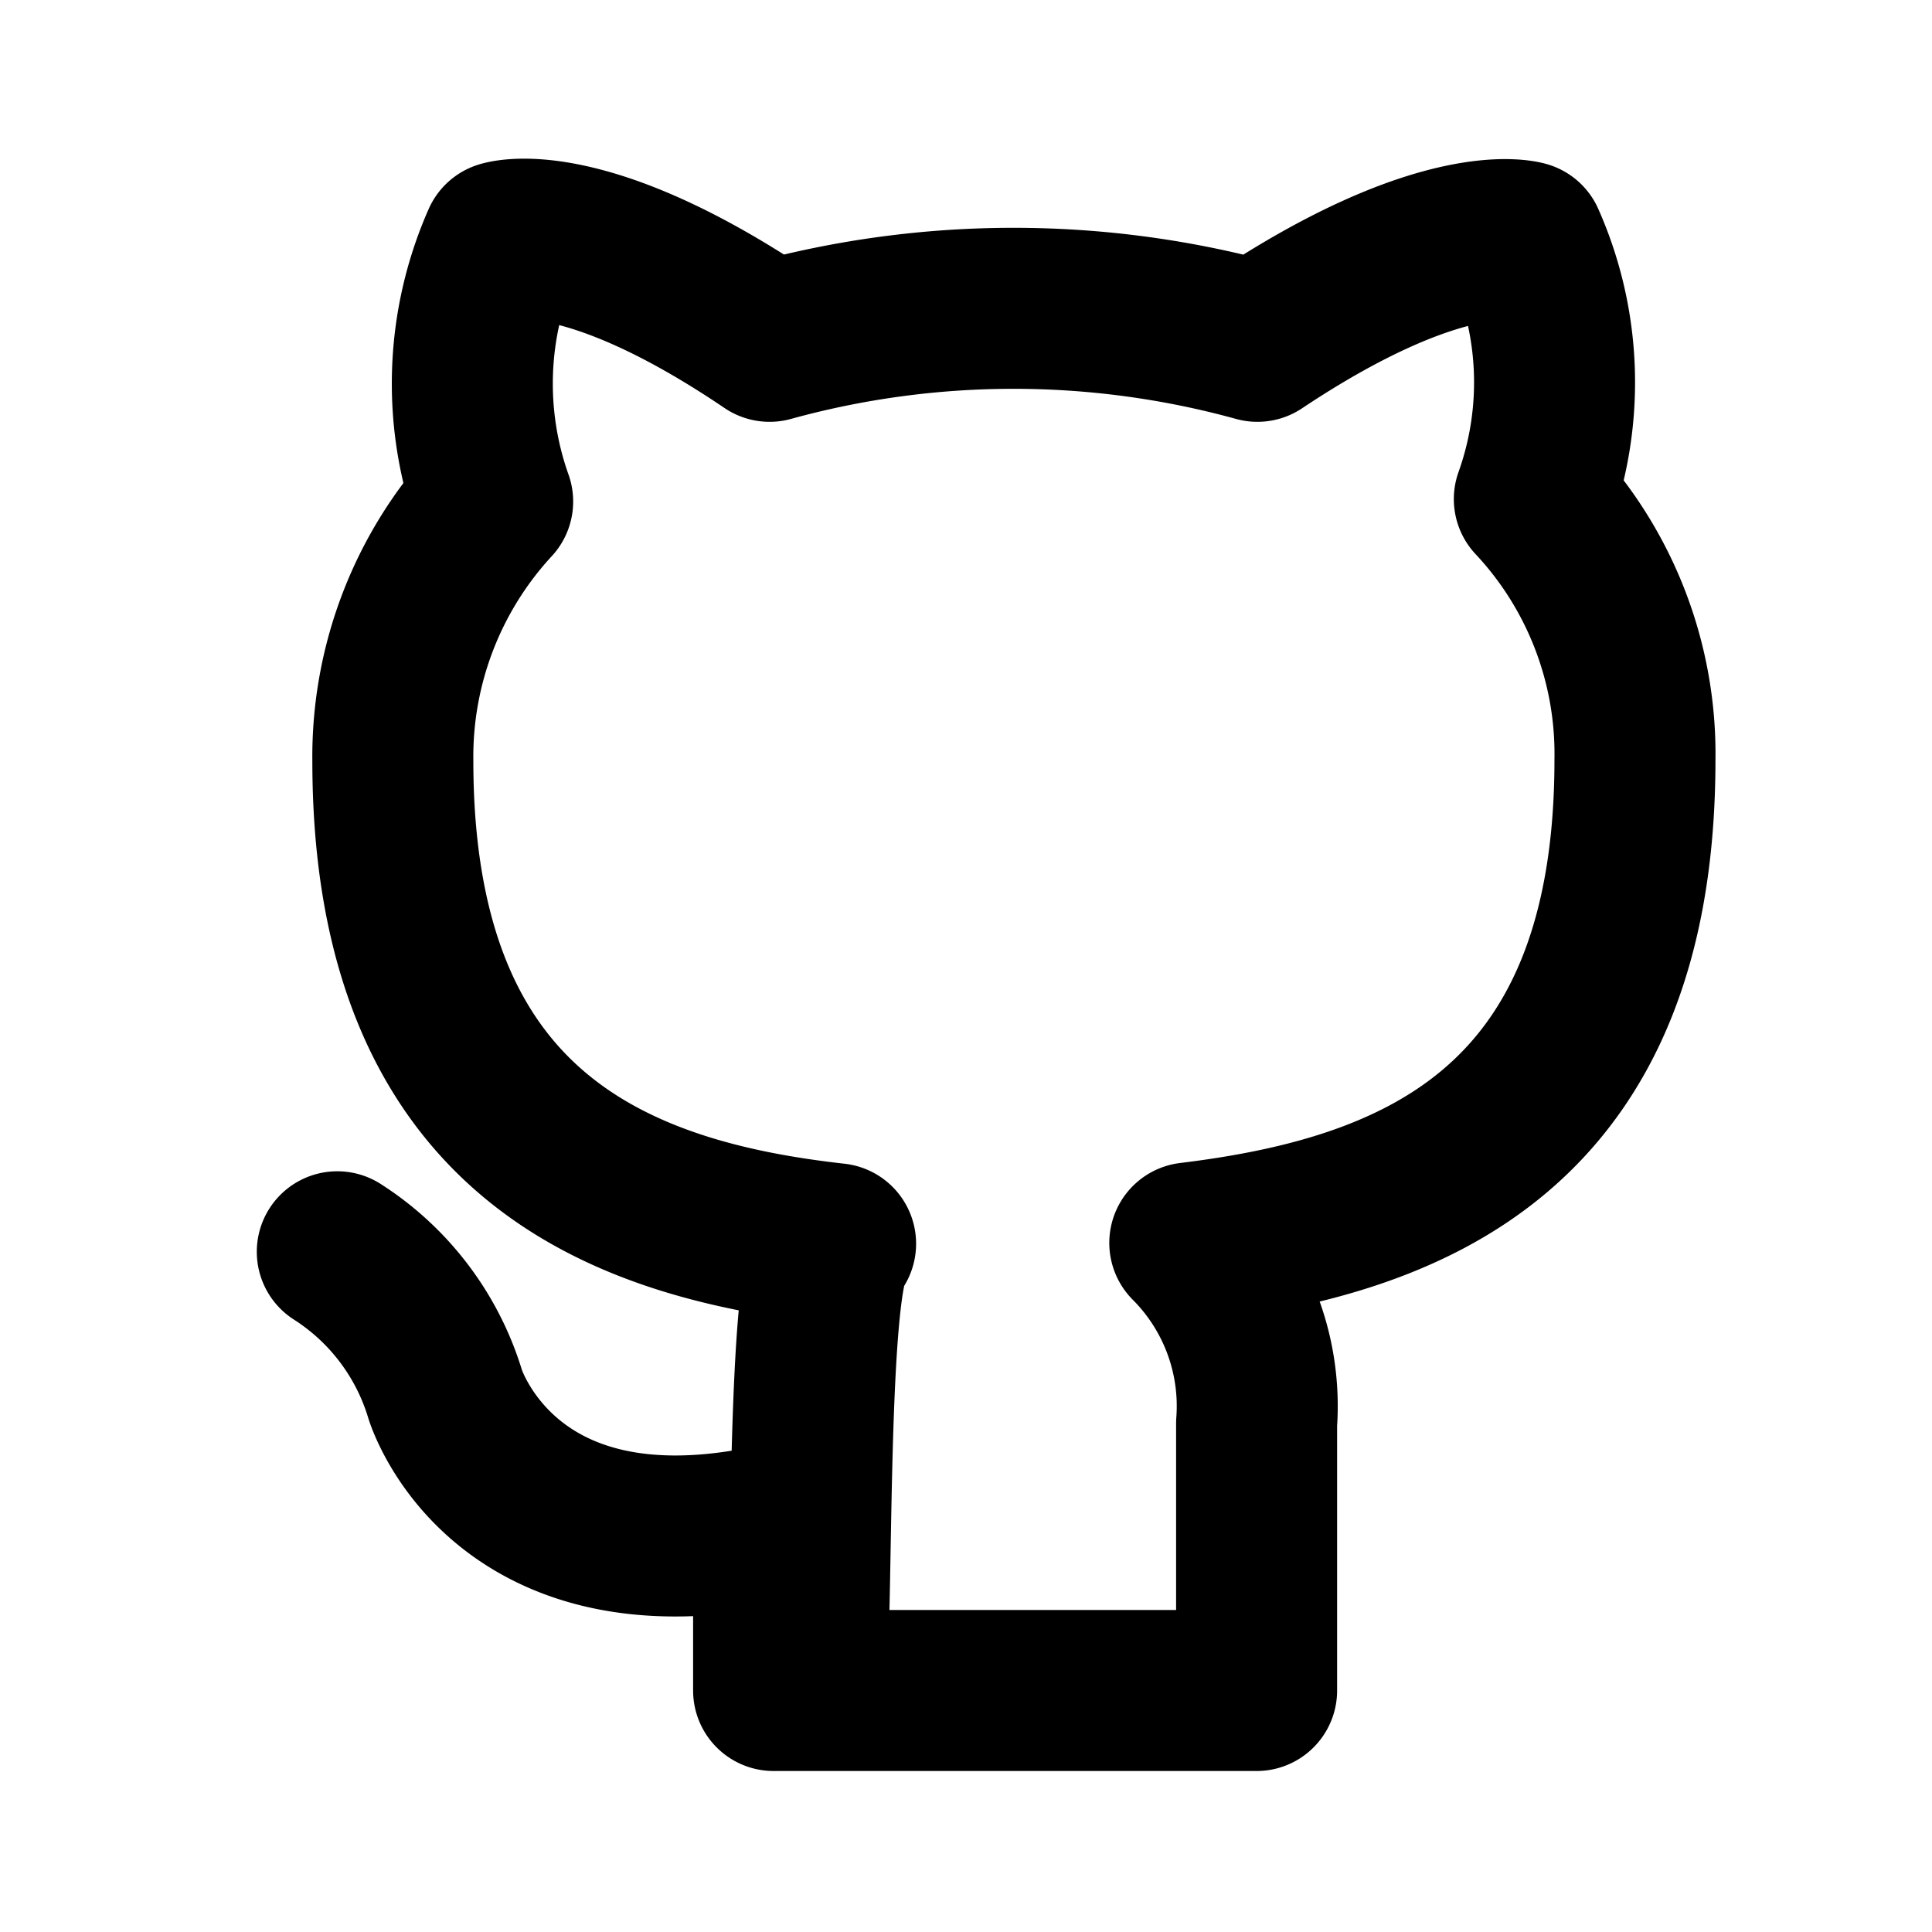 <svg xmlns="http://www.w3.org/2000/svg" viewBox="0 0 24 24"><defs><style>.a{fill:none;stroke:#000;stroke-linecap:round;stroke-linejoin:round;stroke-width:2px;fill-rule:evenodd;}</style></defs><path class="a" d="M10,21c.11-.78,0-5.25.38-5.55-2.68-.3-5.5-1.34-5.5-6A4.67,4.67,0,0,1,6.12,6.23,4.37,4.37,0,0,1,6.24,3s1-.33,3.32,1.24a11.4,11.4,0,0,1,6.06,0C17.93,2.7,18.94,3,18.94,3a4.31,4.31,0,0,1,.12,3.2,4.63,4.63,0,0,1,1.25,3.24c0,4.65-2.83,5.67-5.53,6a2.87,2.87,0,0,1,.83,2.24c0,1.62,0,2.92,0,3.32h-6c0-.29,0-1.05,0-2.06-3.37.73-4.08-1.62-4.08-1.62a3.2,3.2,0,0,0-1.34-1.77"/></svg>